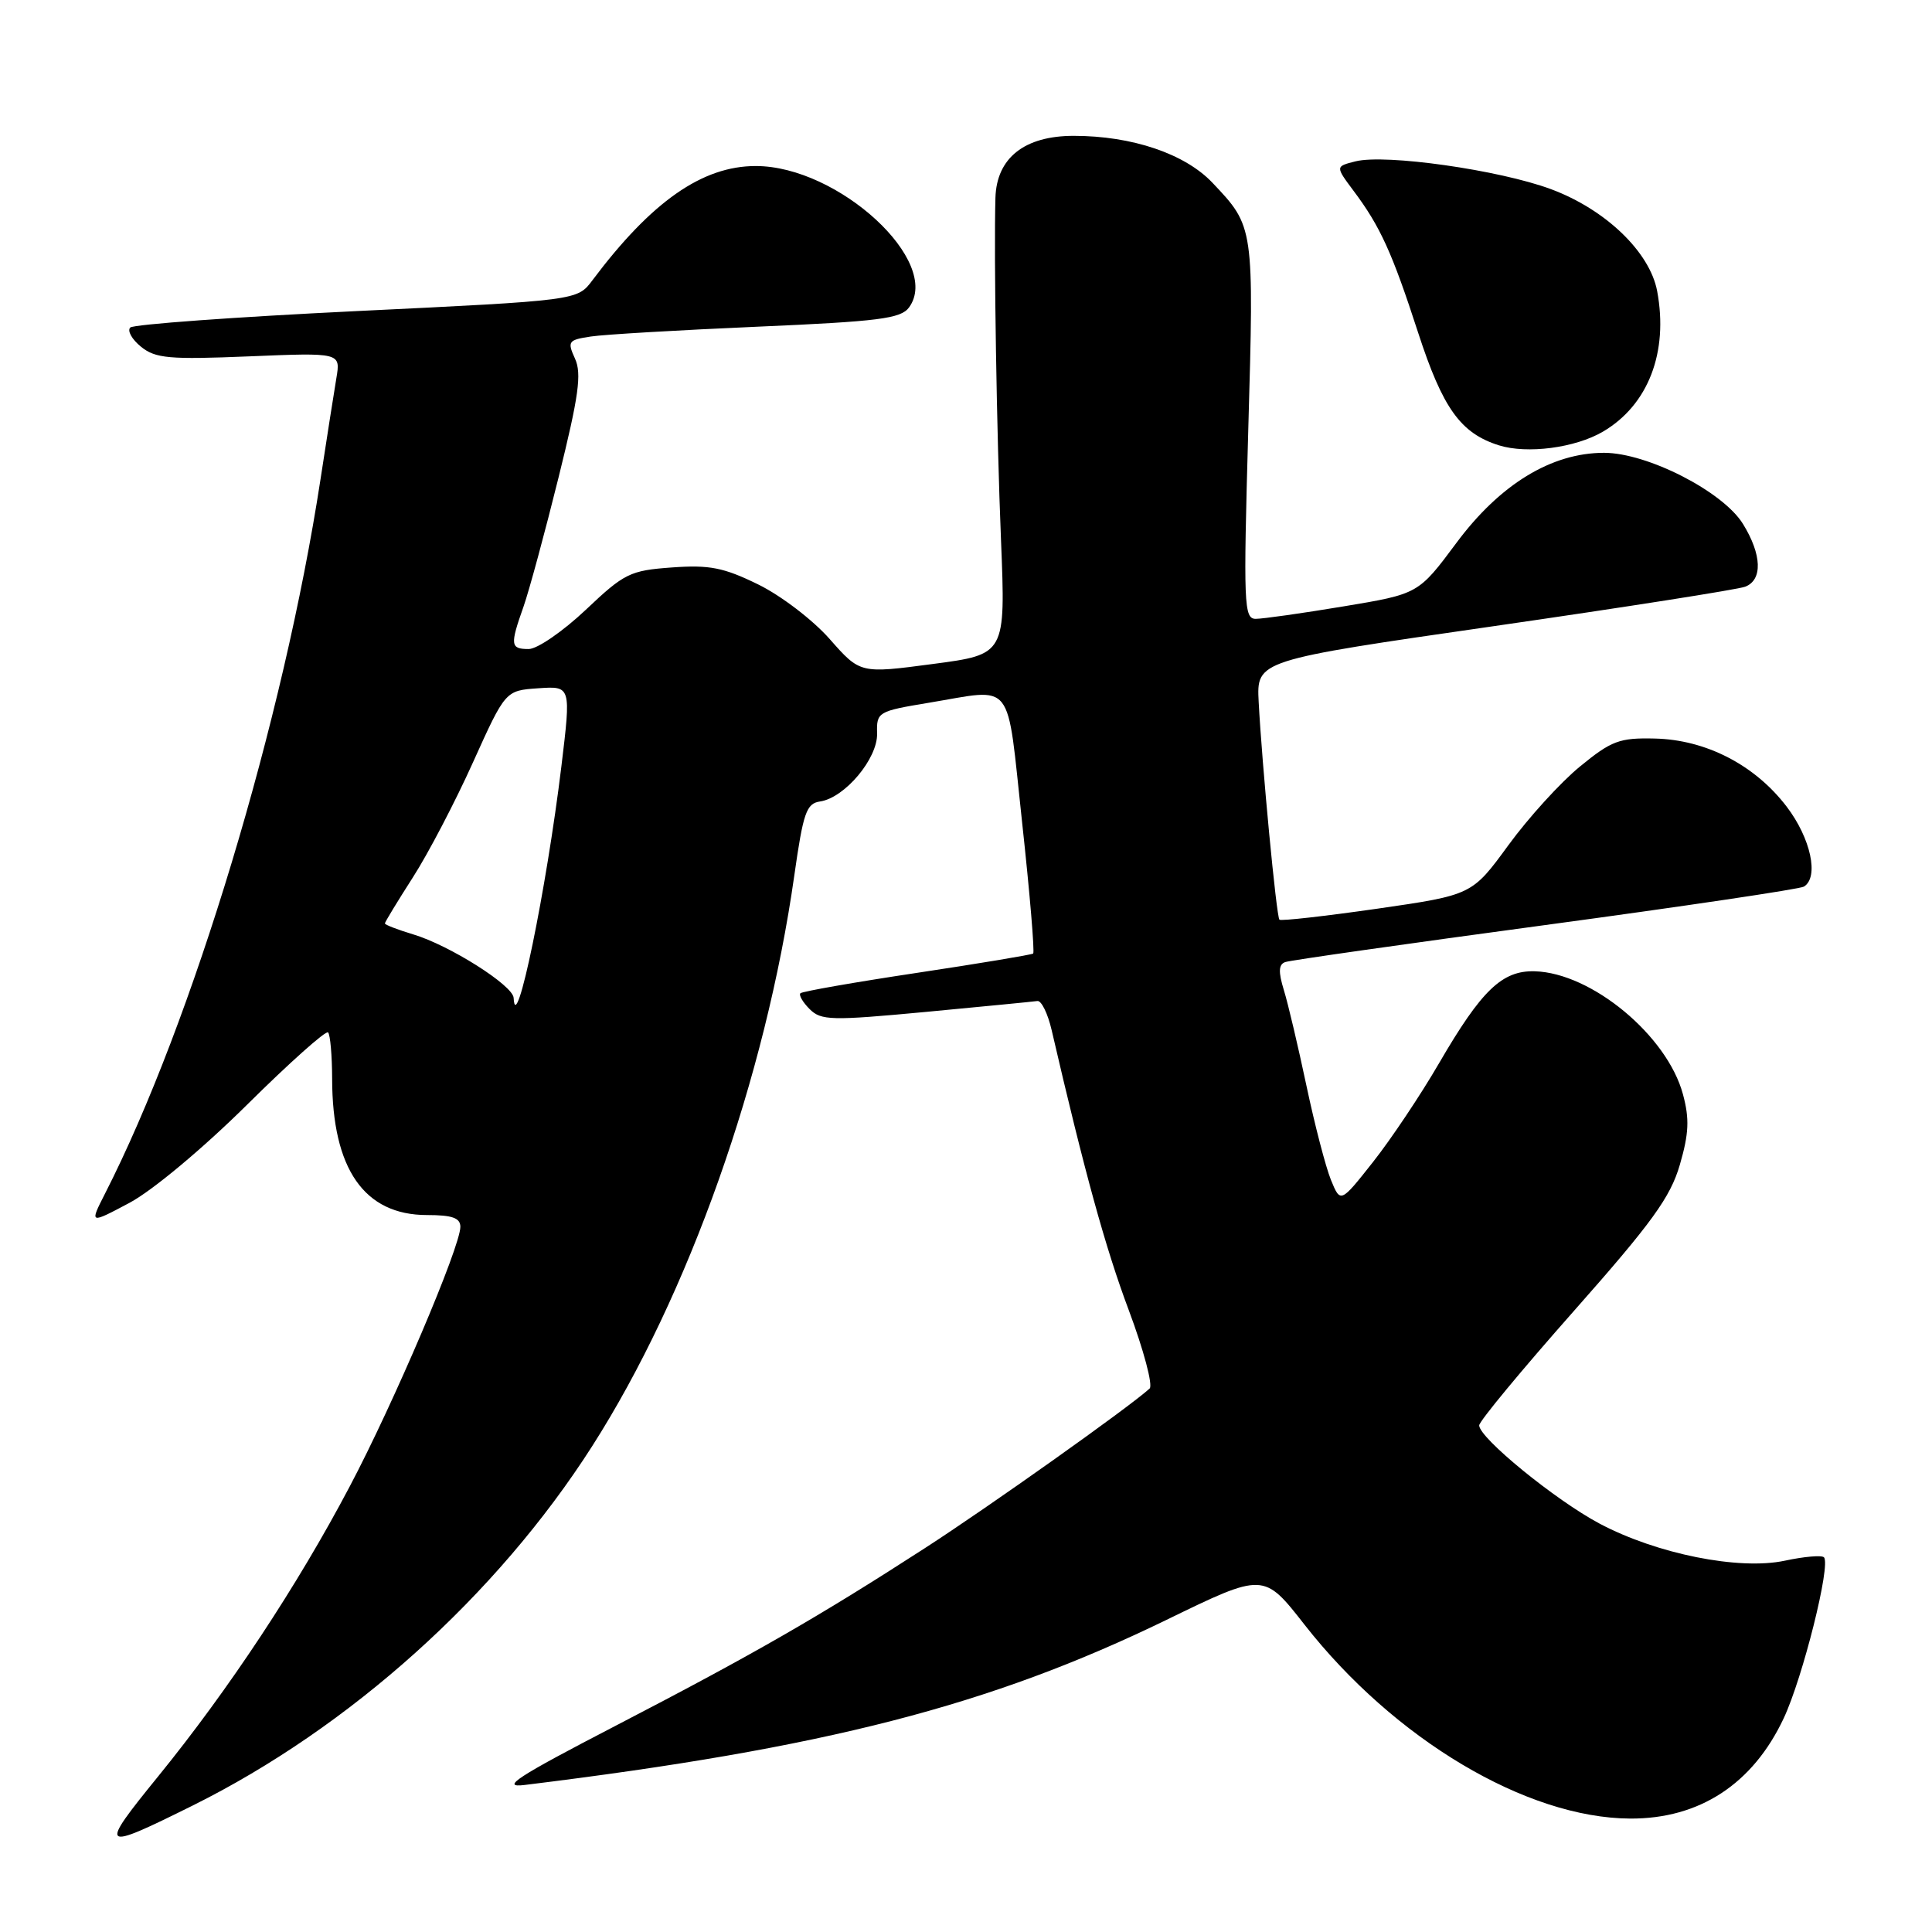 <?xml version="1.0" encoding="UTF-8" standalone="no"?>
<!DOCTYPE svg PUBLIC "-//W3C//DTD SVG 1.1//EN" "http://www.w3.org/Graphics/SVG/1.1/DTD/svg11.dtd" >
<svg xmlns="http://www.w3.org/2000/svg" xmlns:xlink="http://www.w3.org/1999/xlink" version="1.1" viewBox="0 0 256 256">
 <g >
 <path fill="currentColor"
d=" M 25.50 239.26 C 46.38 228.89 65.83 211.40 78.45 191.65 C 91.24 171.64 101.45 142.80 105.25 116.00 C 106.43 107.69 106.85 106.46 108.66 106.20 C 111.94 105.72 116.32 100.50 116.22 97.17 C 116.14 94.35 116.33 94.24 123.01 93.13 C 134.55 91.23 133.34 89.68 135.44 109.02 C 136.46 118.38 137.11 126.18 136.90 126.35 C 136.68 126.51 129.75 127.67 121.50 128.91 C 113.25 130.15 106.30 131.37 106.06 131.61 C 105.82 131.85 106.37 132.80 107.28 133.71 C 108.80 135.23 110.14 135.26 122.72 134.08 C 130.30 133.36 136.93 132.72 137.46 132.64 C 137.99 132.56 138.84 134.30 139.35 136.50 C 143.70 155.28 146.48 165.38 149.57 173.61 C 151.55 178.90 152.79 183.57 152.33 183.99 C 149.60 186.48 130.99 199.69 122.50 205.17 C 108.37 214.30 99.80 219.22 81.50 228.71 C 68.50 235.45 66.25 236.92 69.50 236.52 C 109.36 231.63 131.14 226.03 154.59 214.63 C 167.45 208.37 167.45 208.37 172.84 215.26 C 184.74 230.46 202.25 240.90 216.00 240.97 C 225.18 241.02 232.26 236.39 236.35 227.68 C 238.88 222.29 242.63 207.30 241.68 206.35 C 241.39 206.05 239.05 206.25 236.50 206.80 C 230.43 208.09 219.53 205.91 211.94 201.88 C 206.09 198.77 196.00 190.53 196.00 188.87 C 196.00 188.33 201.64 181.52 208.54 173.72 C 218.89 162.02 221.34 158.64 222.59 154.33 C 223.79 150.19 223.88 148.26 223.00 145.00 C 220.91 137.22 210.89 128.91 203.36 128.70 C 199.04 128.58 196.32 131.19 190.70 140.85 C 188.26 145.06 184.31 150.96 181.94 153.96 C 177.62 159.43 177.62 159.43 176.35 156.33 C 175.66 154.62 174.20 149.02 173.11 143.86 C 172.02 138.71 170.68 133.01 170.12 131.20 C 169.37 128.76 169.42 127.79 170.30 127.48 C 170.96 127.24 186.47 125.04 204.78 122.57 C 223.08 120.10 238.49 117.81 239.03 117.48 C 241.05 116.23 239.94 111.08 236.74 106.88 C 232.53 101.36 226.04 98.01 219.25 97.86 C 214.59 97.75 213.52 98.15 209.35 101.57 C 206.78 103.67 202.51 108.37 199.87 111.99 C 195.05 118.59 195.05 118.59 182.47 120.41 C 175.55 121.40 169.73 122.06 169.53 121.86 C 169.13 121.45 167.22 101.36 166.78 93.00 C 166.50 87.50 166.50 87.50 198.00 82.96 C 215.32 80.46 230.29 78.11 231.25 77.74 C 233.58 76.84 233.46 73.48 230.95 69.42 C 228.30 65.13 218.28 60.00 212.54 60.00 C 205.58 60.00 198.75 64.17 192.98 71.94 C 187.95 78.70 187.95 78.70 178.02 80.35 C 172.56 81.26 167.33 82.00 166.39 82.00 C 164.82 82.00 164.75 80.13 165.40 57.03 C 166.17 29.97 166.18 30.05 160.66 24.22 C 157.01 20.37 150.01 18.00 142.27 18.00 C 135.75 18.00 132.06 20.92 131.90 26.20 C 131.68 33.78 132.06 57.54 132.64 71.60 C 133.25 86.71 133.25 86.71 123.62 87.98 C 113.98 89.26 113.98 89.26 109.95 84.69 C 107.74 82.17 103.47 78.91 100.46 77.44 C 95.89 75.20 94.01 74.83 89.04 75.19 C 83.48 75.59 82.73 75.96 77.61 80.81 C 74.59 83.66 71.19 86.00 70.06 86.00 C 67.63 86.00 67.56 85.49 69.37 80.38 C 70.12 78.24 72.21 70.53 74.02 63.23 C 76.69 52.47 77.10 49.51 76.19 47.52 C 75.15 45.24 75.29 45.04 78.29 44.59 C 80.05 44.32 89.98 43.74 100.34 43.29 C 116.48 42.59 119.36 42.22 120.45 40.74 C 124.87 34.69 111.11 22.00 100.14 22.00 C 93.05 22.00 86.33 26.70 78.49 37.15 C 76.50 39.81 76.50 39.81 47.26 41.22 C 31.19 42.00 17.69 42.98 17.26 43.40 C 16.84 43.83 17.48 44.97 18.69 45.95 C 20.60 47.49 22.41 47.66 33.01 47.22 C 45.14 46.72 45.14 46.72 44.57 50.11 C 44.26 51.97 43.31 58.00 42.47 63.50 C 37.58 95.43 25.51 135.44 13.91 158.17 C 11.86 162.20 11.86 162.20 17.18 159.37 C 20.21 157.75 26.89 152.17 32.72 146.40 C 38.34 140.83 43.18 136.51 43.47 136.80 C 43.76 137.09 44.00 139.85 44.01 142.92 C 44.02 154.89 48.26 161.00 56.58 161.00 C 59.92 161.00 61.00 161.38 61.00 162.56 C 61.00 165.21 52.17 185.94 46.32 197.00 C 39.40 210.12 30.31 223.87 20.98 235.35 C 13.01 245.16 13.23 245.35 25.50 239.26 Z  M 212.39 57.20 C 218.40 53.68 221.10 46.67 219.58 38.56 C 218.60 33.38 212.73 27.74 205.50 25.06 C 198.66 22.52 183.59 20.38 179.61 21.38 C 176.94 22.05 176.94 22.05 179.35 25.28 C 182.89 30.00 184.46 33.45 187.92 44.11 C 191.18 54.12 193.54 57.41 198.62 59.01 C 202.36 60.18 208.72 59.35 212.39 57.20 Z  M 68.06 132.23 C 67.98 130.57 59.56 125.25 54.75 123.81 C 52.69 123.19 51.00 122.54 51.00 122.36 C 51.00 122.18 52.67 119.44 54.70 116.27 C 56.74 113.10 60.33 106.22 62.68 101.00 C 66.97 91.50 66.97 91.50 71.32 91.20 C 75.67 90.90 75.67 90.90 74.39 101.52 C 72.39 117.98 68.33 137.66 68.06 132.23 Z "/>
</g>
</svg>